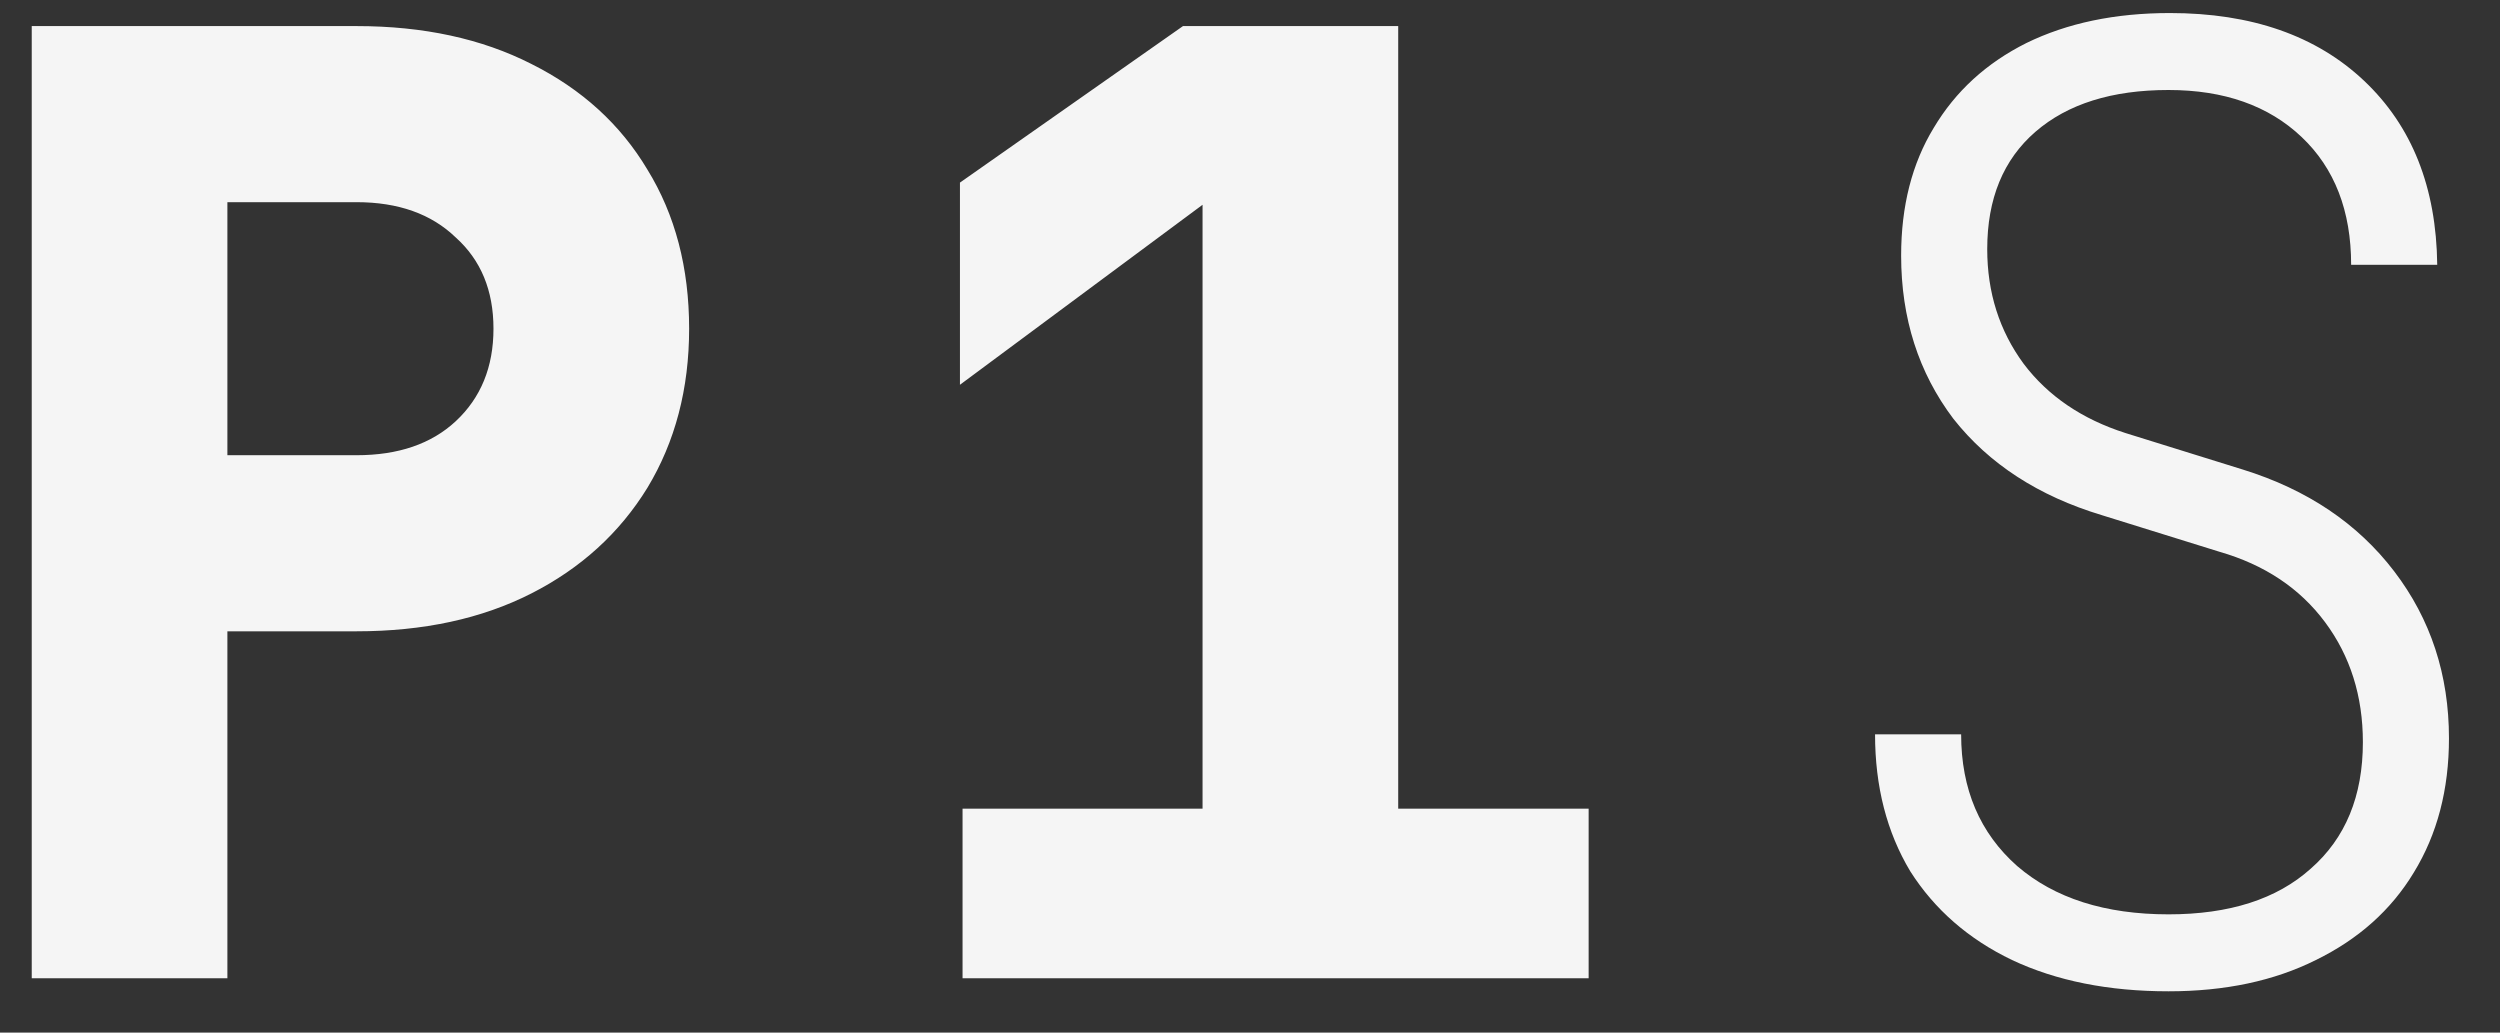 <svg width="46" height="19" viewBox="0 0 46 19" fill="none" xmlns="http://www.w3.org/2000/svg">
<rect x="0" y="0" width="46" height="19" fill="#333333" stroke="none"/>
<path d="M0.584 18V0.48H6.56C7.792 0.48 8.864 0.712 9.776 1.176C10.704 1.64 11.416 2.288 11.912 3.12C12.424 3.952 12.68 4.928 12.68 6.048C12.68 7.152 12.424 8.128 11.912 8.976C11.4 9.808 10.688 10.456 9.776 10.92C8.864 11.384 7.792 11.616 6.56 11.616H4.184V18H0.584ZM4.184 8.376H6.56C7.328 8.376 7.936 8.168 8.384 7.752C8.848 7.32 9.08 6.752 9.08 6.048C9.08 5.344 8.848 4.784 8.384 4.368C7.936 3.936 7.328 3.72 6.56 3.72H4.184V8.376ZM17.711 18V14.88H22.127V3.768L17.663 7.08V3.36L21.767 0.48H25.727V14.88H29.231V18H17.711ZM39.901 18.24C38.797 18.24 37.837 18.048 37.021 17.664C36.221 17.28 35.597 16.736 35.149 16.032C34.717 15.312 34.501 14.472 34.501 13.512H36.085C36.085 14.52 36.429 15.328 37.117 15.936C37.805 16.528 38.733 16.824 39.901 16.824C41.021 16.824 41.893 16.544 42.517 15.984C43.157 15.424 43.477 14.648 43.477 13.656C43.477 12.808 43.245 12.072 42.781 11.448C42.317 10.824 41.669 10.392 40.837 10.152L38.677 9.48C37.509 9.128 36.597 8.536 35.941 7.704C35.301 6.856 34.981 5.856 34.981 4.704C34.981 3.792 35.181 3.008 35.581 2.352C35.981 1.68 36.549 1.16 37.285 0.792C38.037 0.424 38.917 0.24 39.925 0.24C41.429 0.24 42.621 0.656 43.501 1.488C44.381 2.32 44.829 3.448 44.845 4.872H43.261C43.261 3.88 42.957 3.096 42.349 2.52C41.741 1.944 40.925 1.656 39.901 1.656C38.861 1.656 38.045 1.912 37.453 2.424C36.861 2.936 36.565 3.656 36.565 4.584C36.565 5.384 36.789 6.088 37.237 6.696C37.685 7.288 38.309 7.712 39.109 7.968L41.269 8.64C42.453 9.008 43.381 9.632 44.053 10.512C44.725 11.392 45.061 12.416 45.061 13.584C45.061 14.528 44.845 15.352 44.413 16.056C43.997 16.744 43.397 17.28 42.613 17.664C41.845 18.048 40.941 18.24 39.901 18.24Z" fill="#F5F5F5"/>
</svg>

